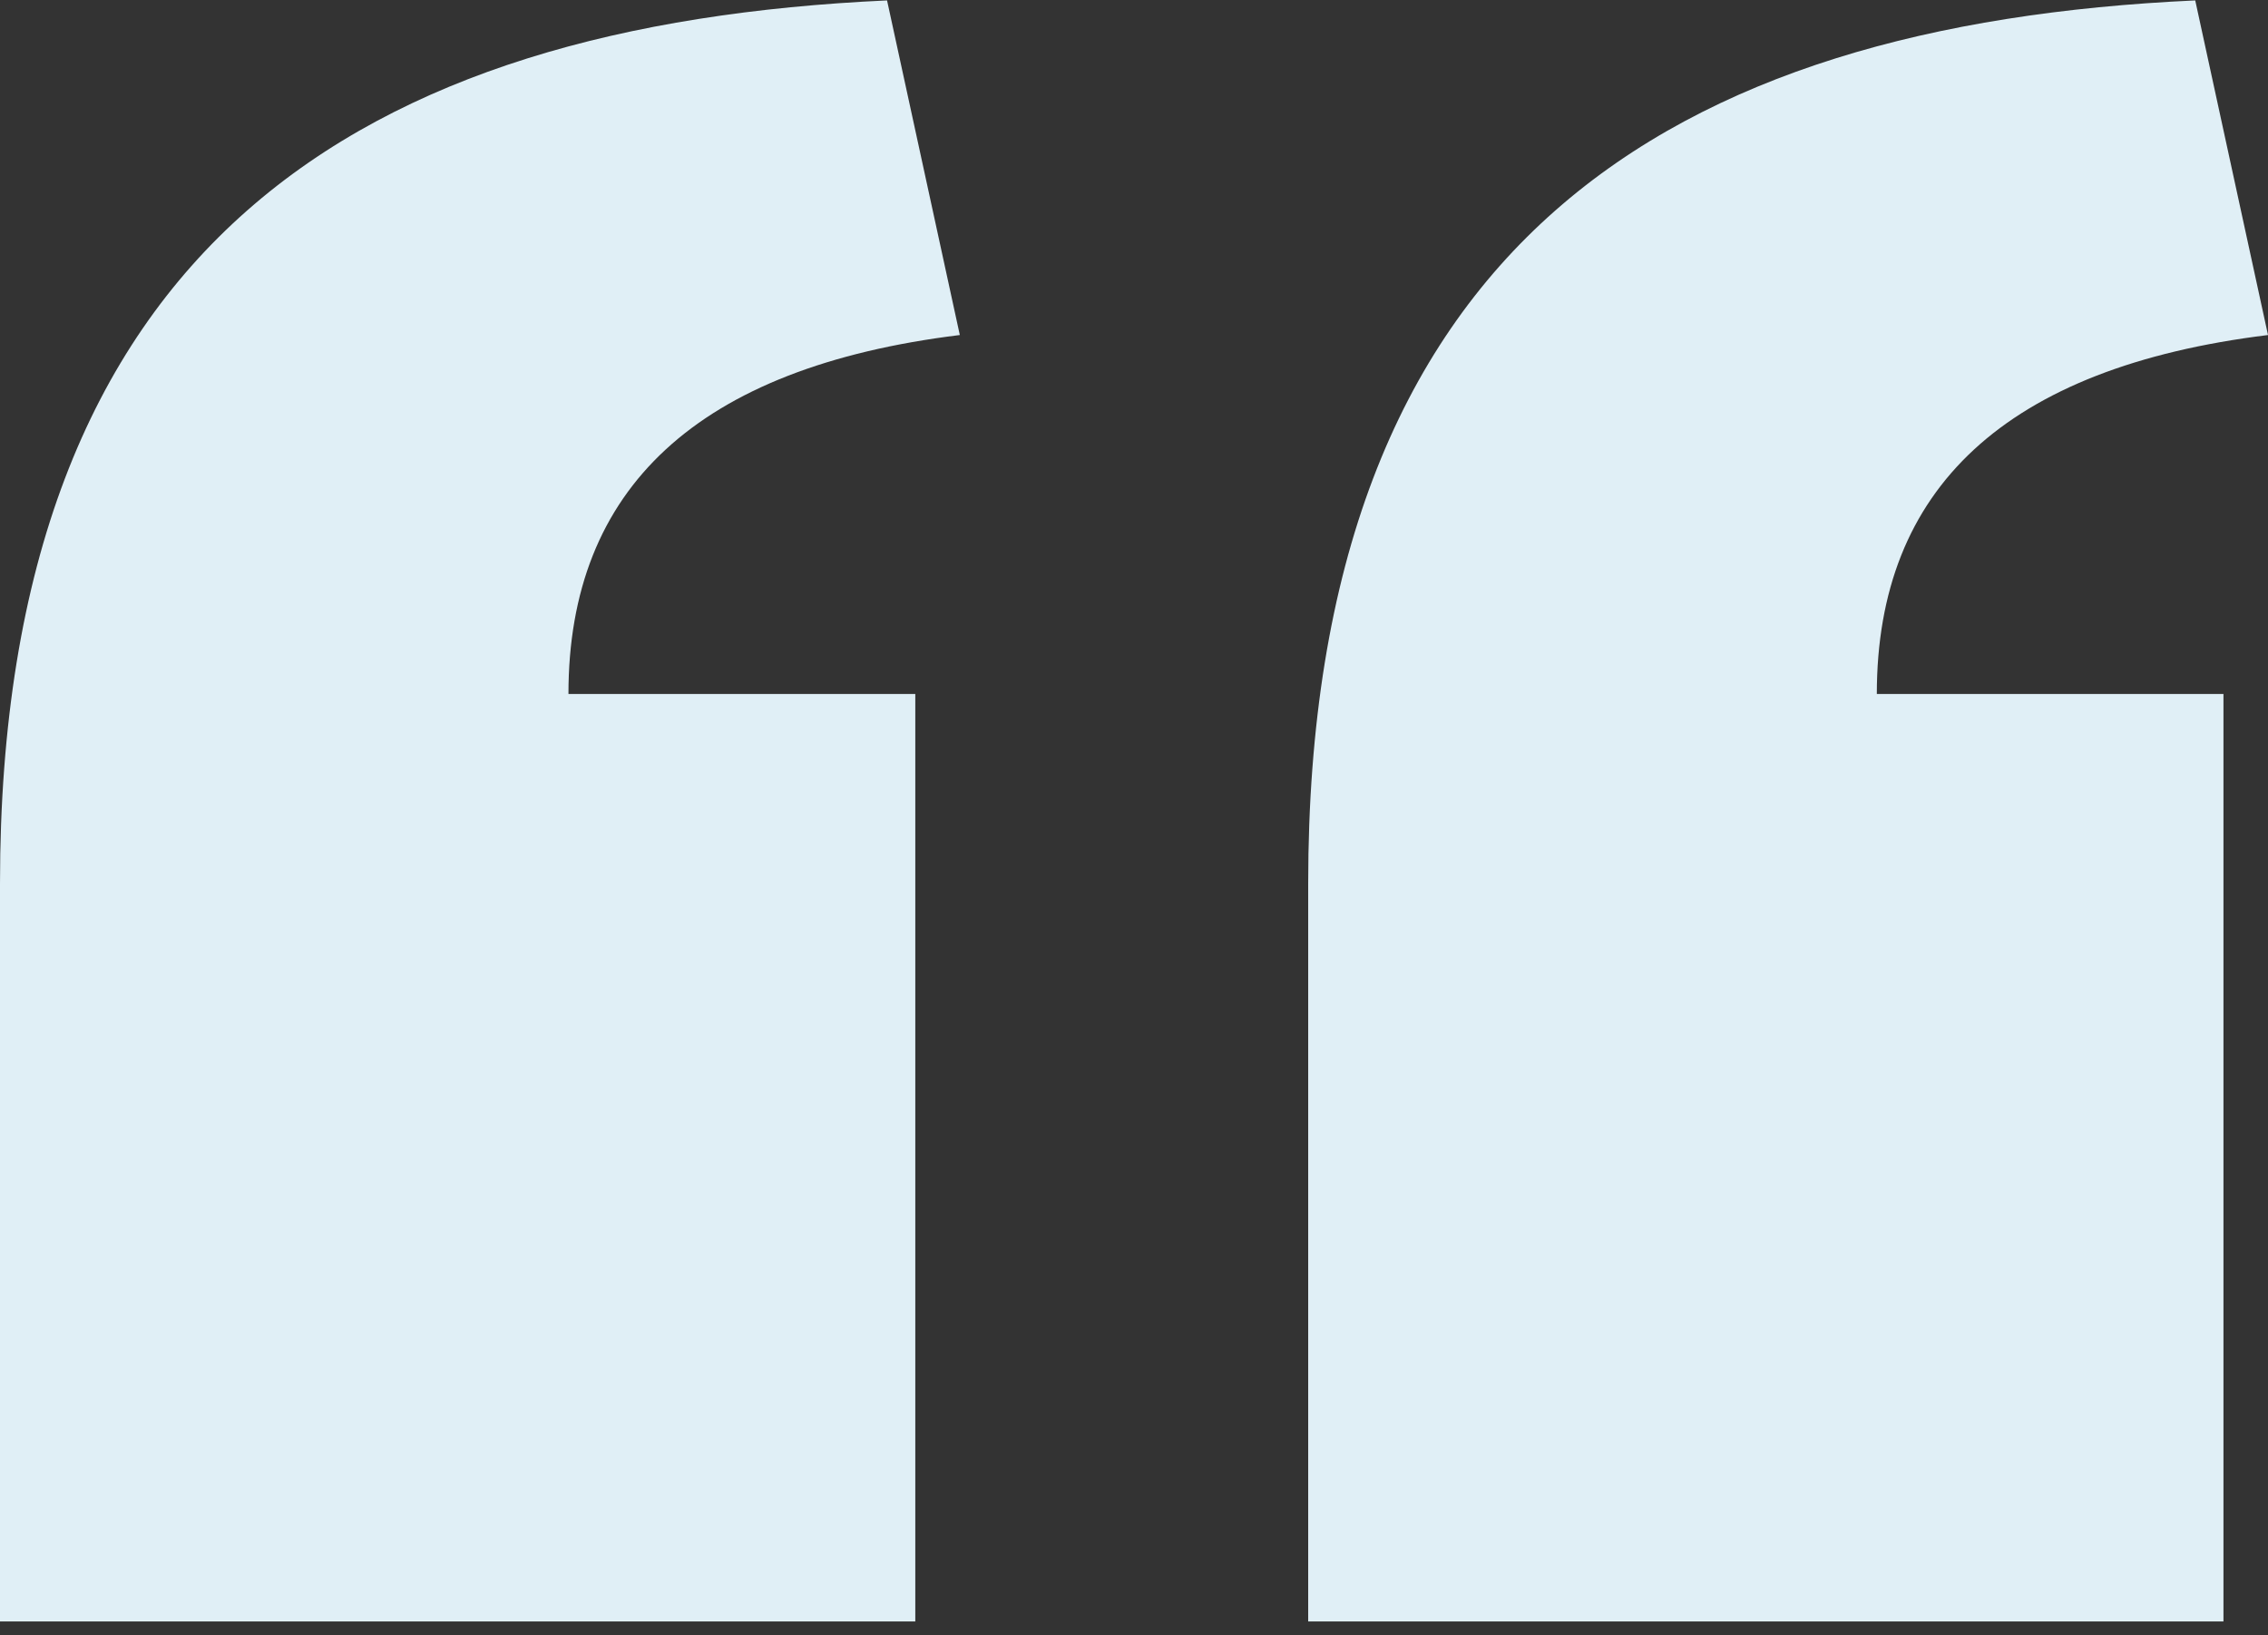 <svg width="86" height="62" viewBox="0 0 86 62" fill="none" xmlns="http://www.w3.org/2000/svg">
<rect x="0" y="0" width="86" height="62" fill="#333333" stroke="none"/>
<path d="M86 12.702L83.241 0.016C63.376 0.926 49.605 9.191 49.605 33.498V61.476H84.311V26.311H71.167C71.167 18.512 76.061 13.925 86 12.702Z" fill="#E0EFF6"/>
<path d="M36.395 12.702L33.636 0.016C13.771 0.926 0 9.191 0 33.498V61.476H34.707V26.312H21.555C21.555 18.512 26.448 13.925 36.395 12.702Z" fill="#E0EFF6"/>
</svg>
